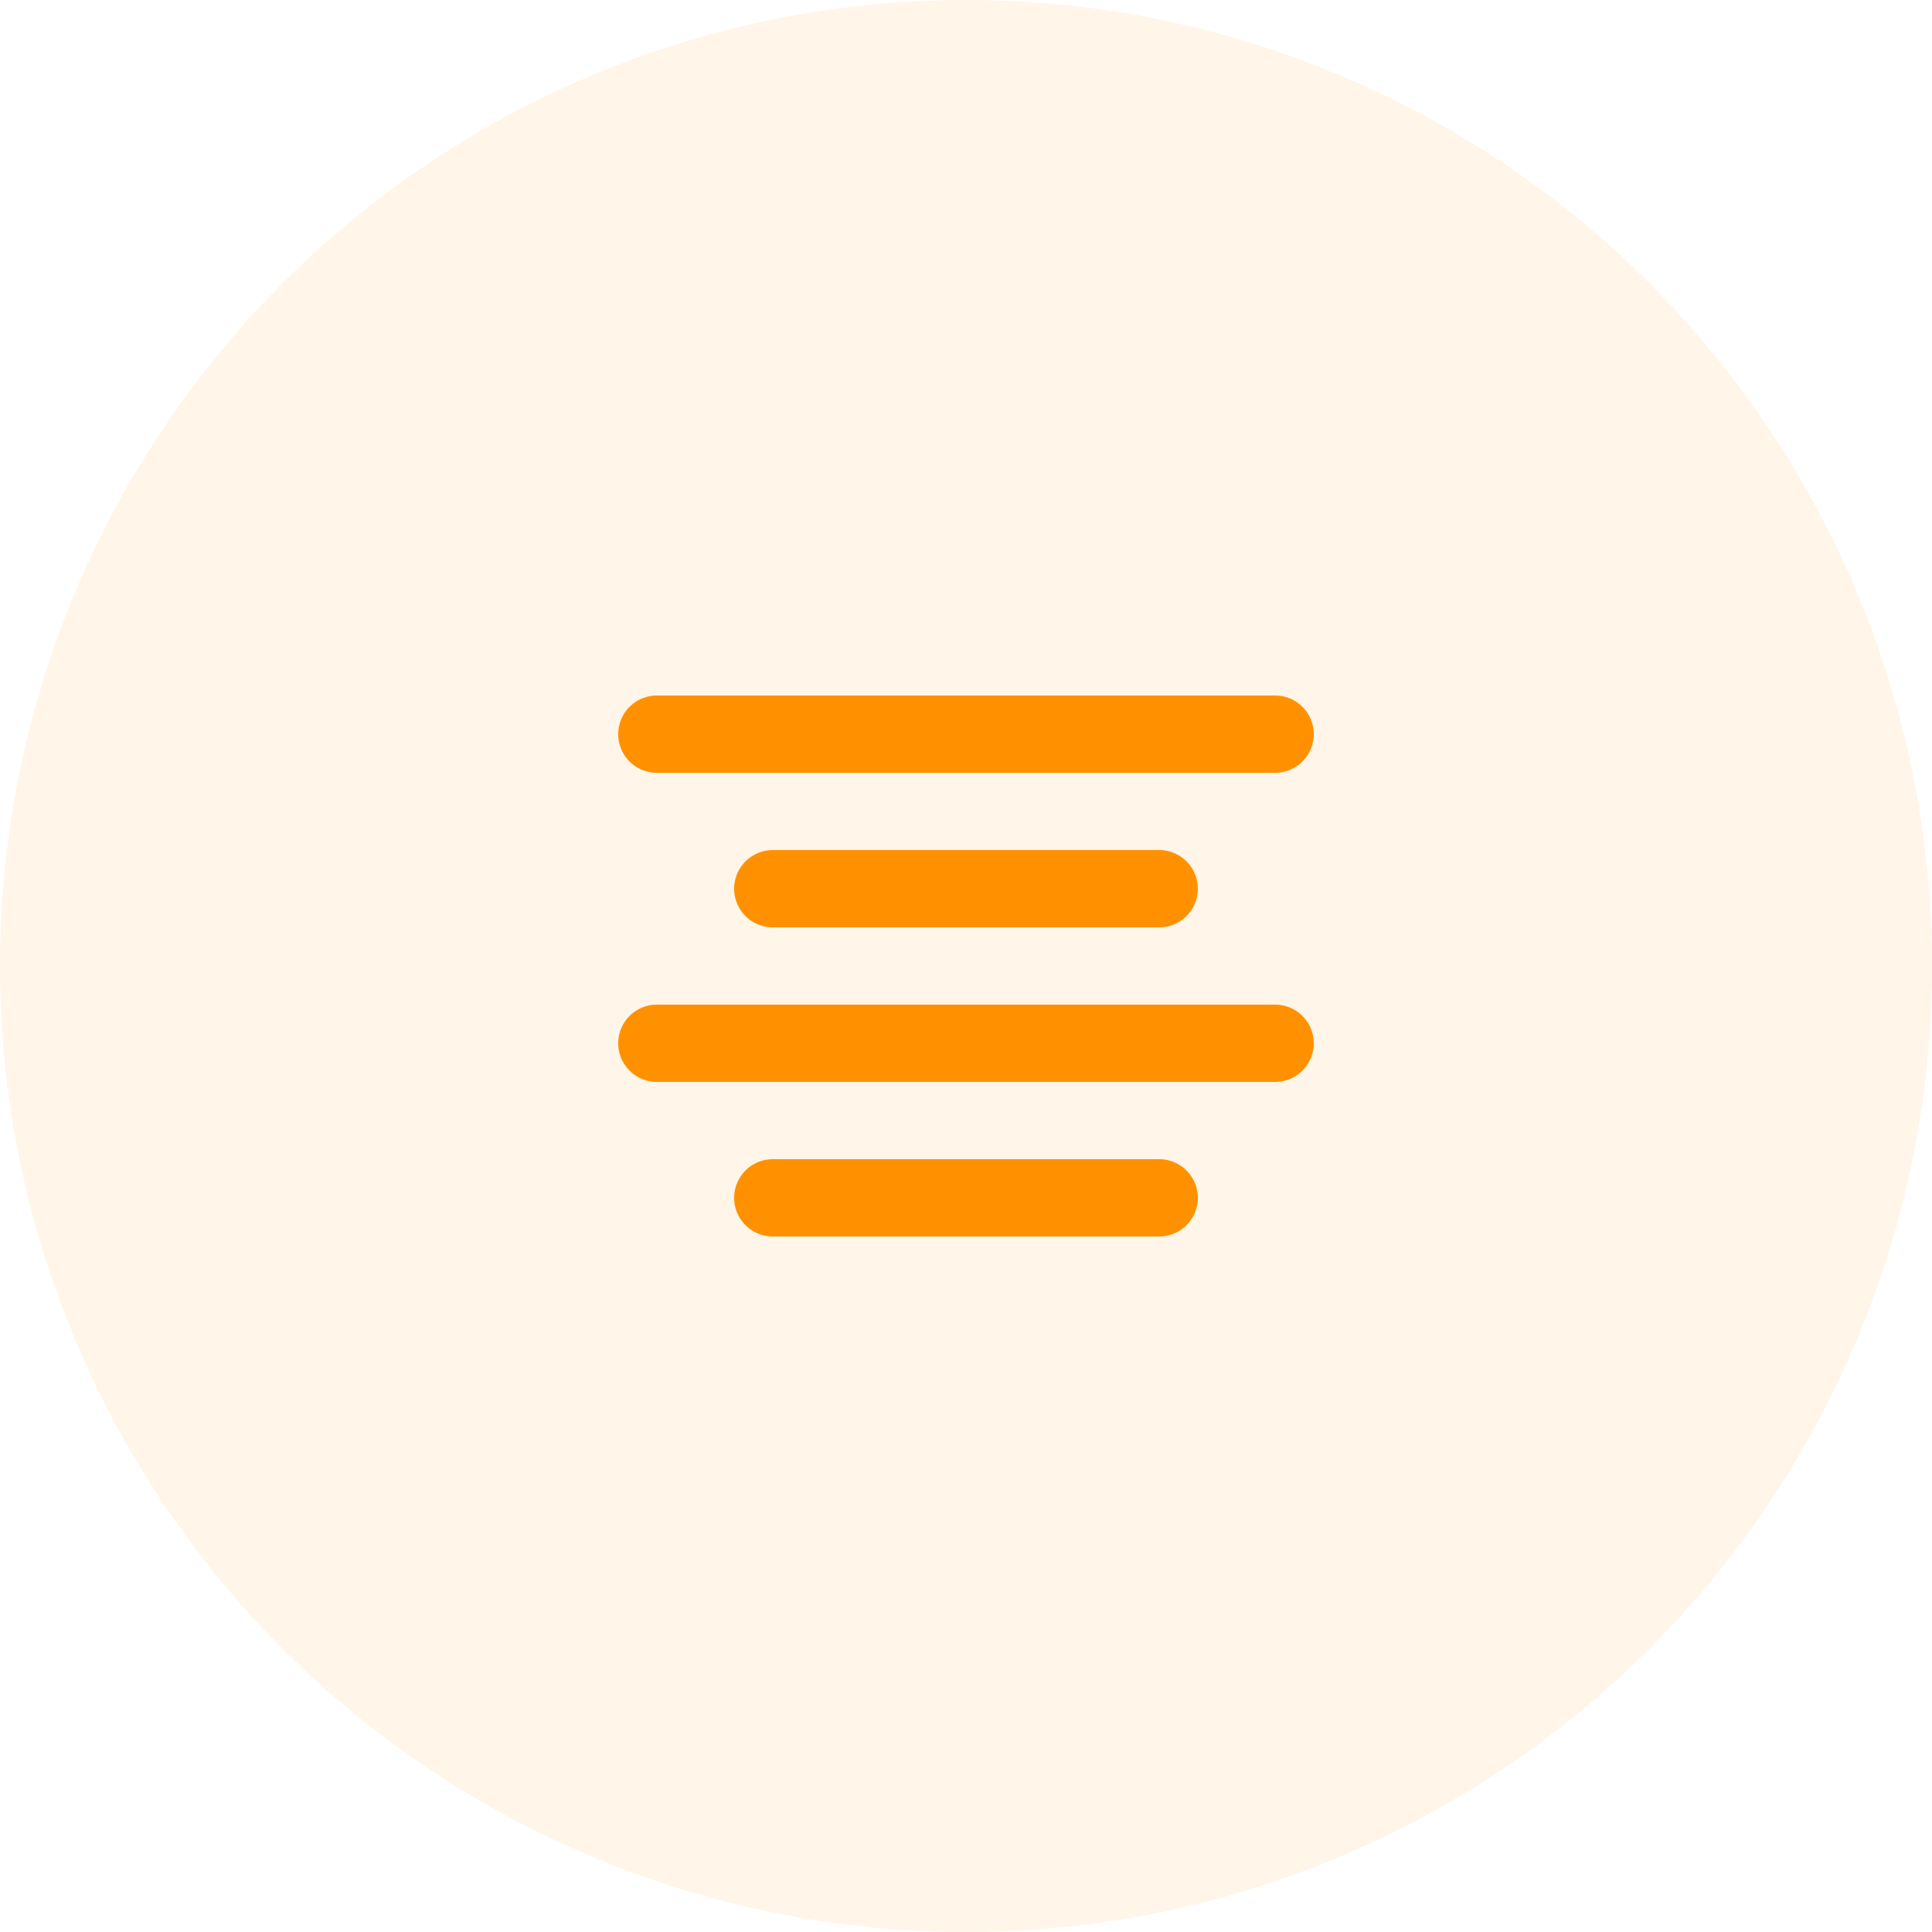 <svg xmlns="http://www.w3.org/2000/svg" width="50" height="50" viewBox="0 0 50 50">
  <g id="Group_7587" data-name="Group 7587" transform="translate(-1005 -1427)">
    <circle id="Ellipse_772" data-name="Ellipse 772" cx="25" cy="25" r="25" transform="translate(1005 1427)" fill="#ff9100" opacity="0.09"/>
    <g id="format-center" transform="translate(1021 1445)">
      <path id="Path_559" data-name="Path 559" d="M4,5A1,1,0,0,0,4,7H20a1,1,0,0,0,0-2Z" transform="translate(-3 -5)" fill="#ff9100"/>
      <path id="Path_560" data-name="Path 560" d="M4,13a1,1,0,0,0,0,2H20a1,1,0,0,0,0-2Z" transform="translate(-3 -5)" fill="#ff9100"/>
      <path id="Path_561" data-name="Path 561" d="M6,10A1,1,0,0,1,7,9H17a1,1,0,0,1,0,2H7A1,1,0,0,1,6,10Z" transform="translate(-3 -5)" fill="#ff9100"/>
      <path id="Path_562" data-name="Path 562" d="M7,17a1,1,0,0,0,0,2H17a1,1,0,0,0,0-2Z" transform="translate(-3 -5)" fill="#ff9100"/>
    </g>
  </g>
</svg>

